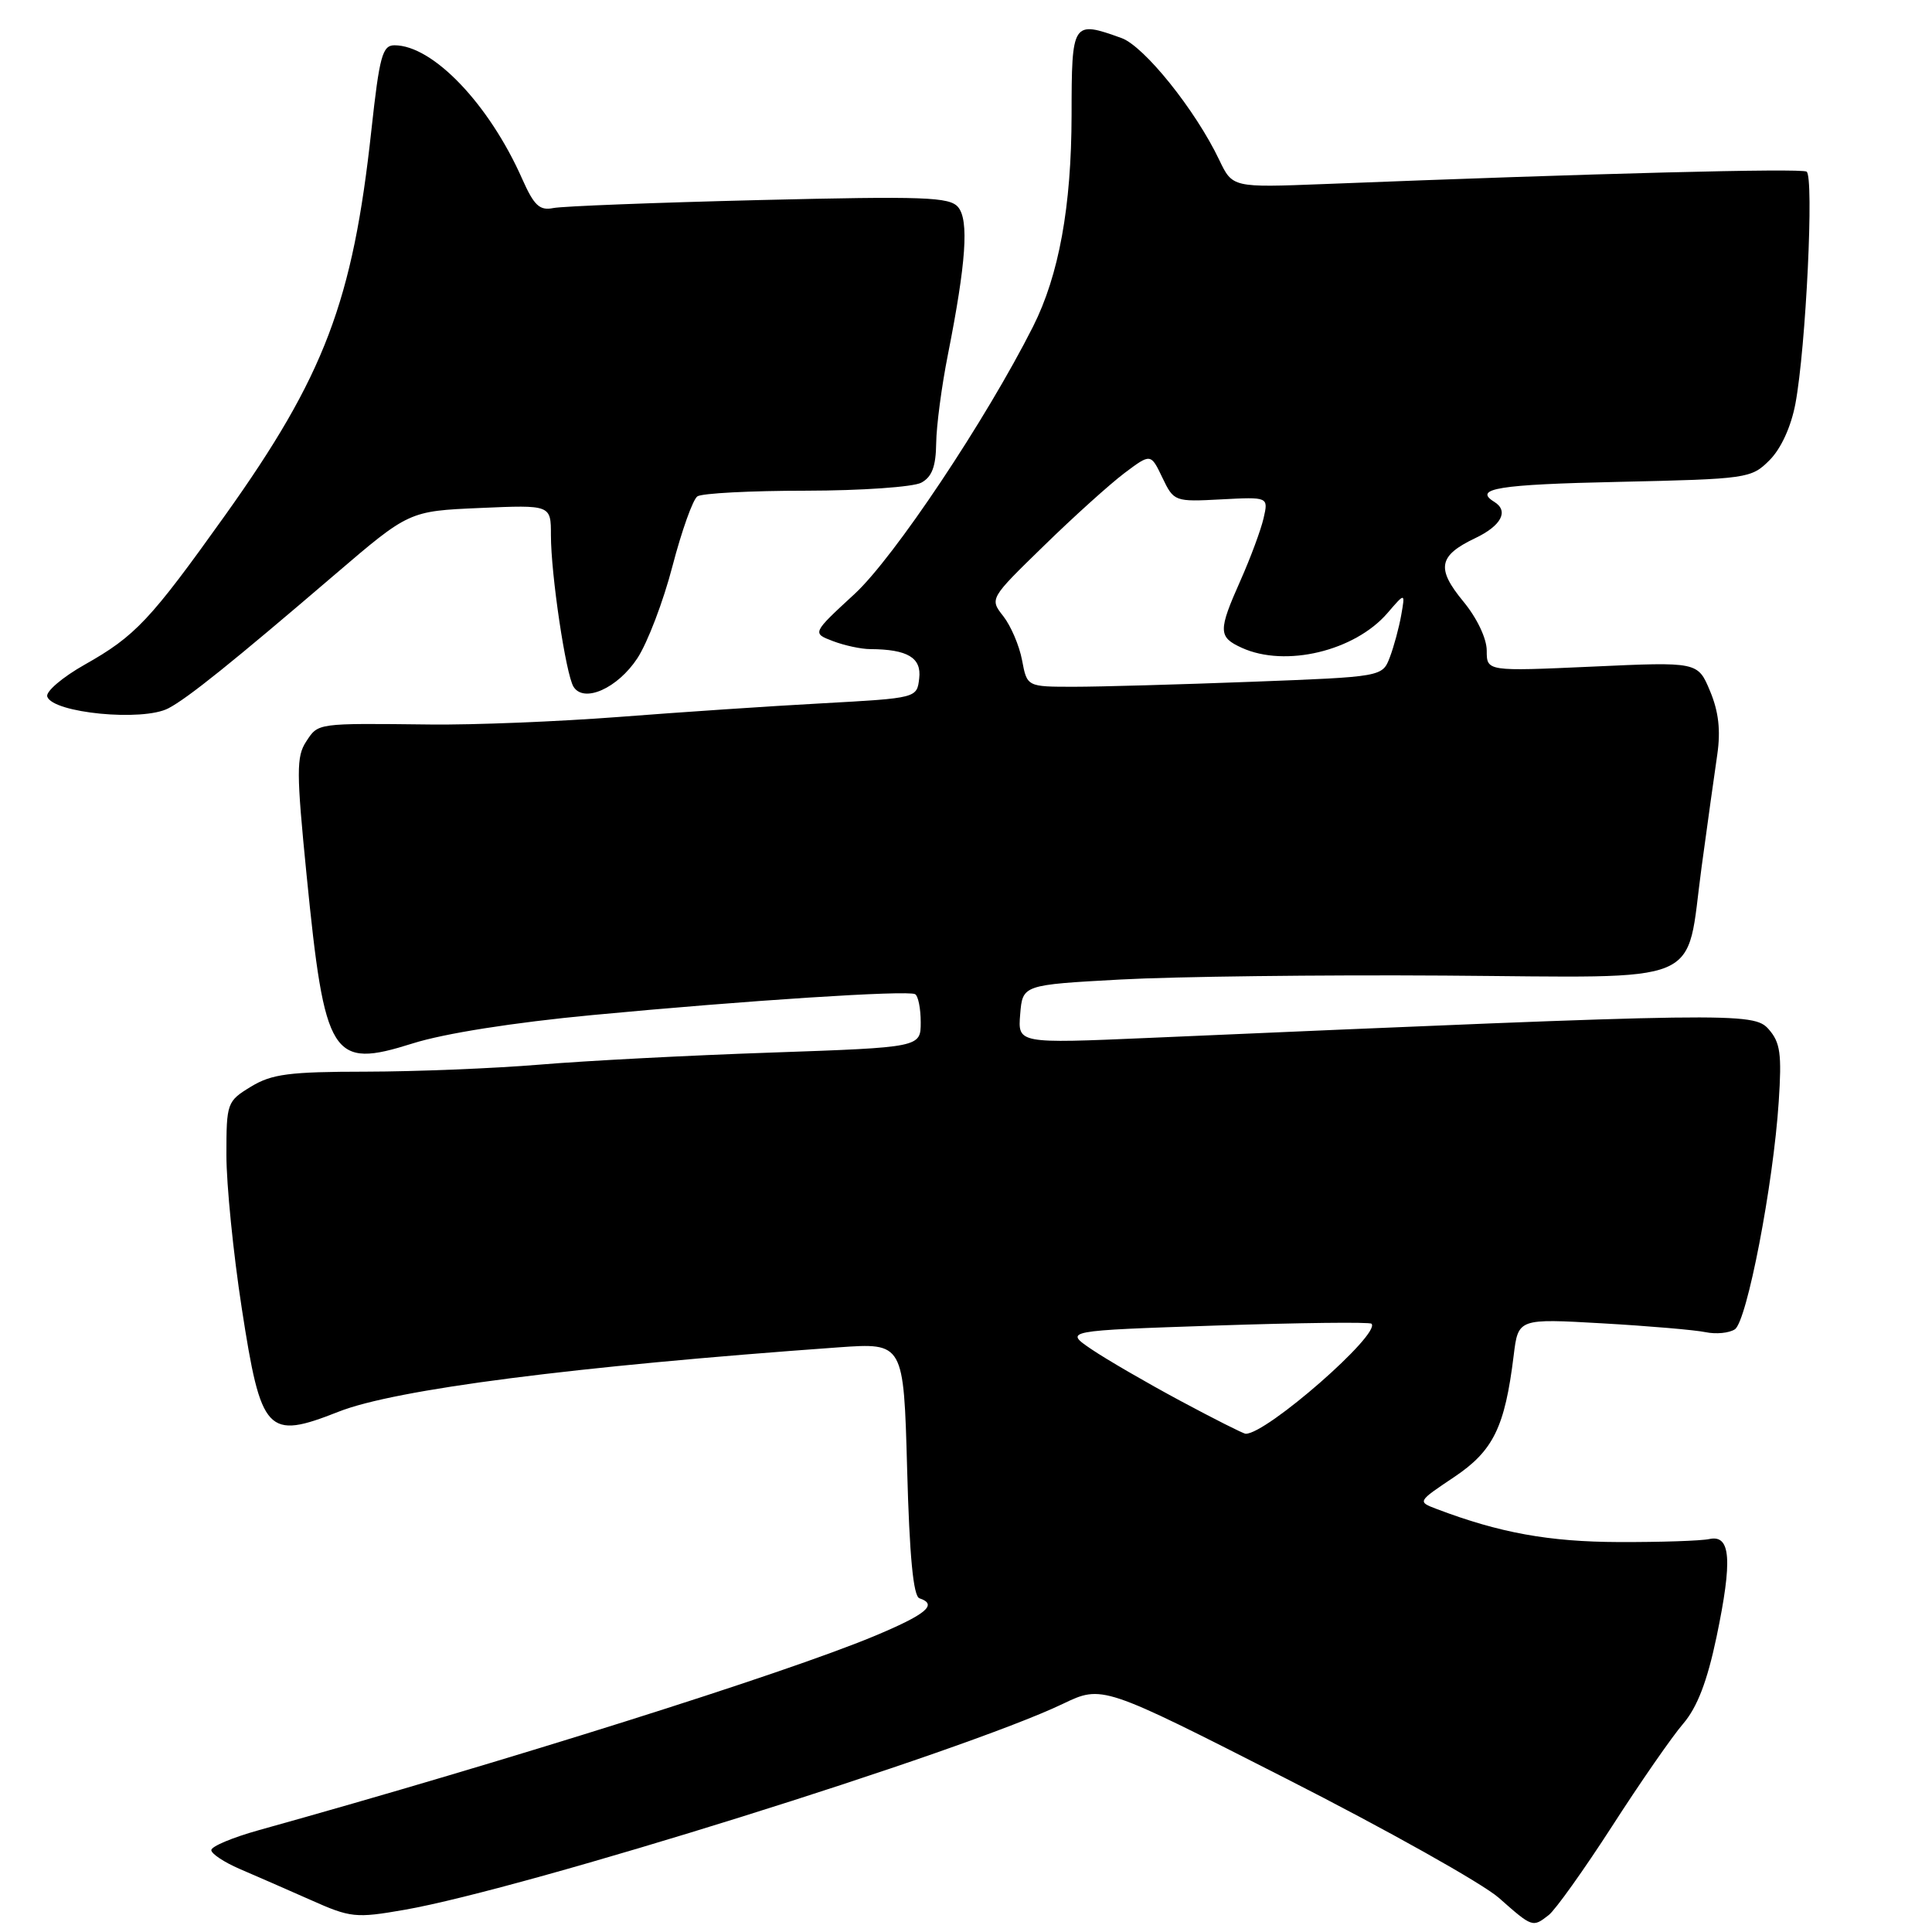 <?xml version="1.0" encoding="UTF-8" standalone="no"?>
<!DOCTYPE svg PUBLIC "-//W3C//DTD SVG 1.1//EN" "http://www.w3.org/Graphics/SVG/1.1/DTD/svg11.dtd" >
<svg xmlns="http://www.w3.org/2000/svg" xmlns:xlink="http://www.w3.org/1999/xlink" version="1.1" viewBox="0 0 256 256">
 <g >
 <path fill="currentColor"
d=" M 205.22 253.75 C 206.10 253.06 209.87 247.78 213.60 242.00 C 217.32 236.22 221.56 230.10 223.03 228.40 C 224.90 226.21 226.21 222.80 227.45 216.90 C 229.58 206.70 229.34 203.32 226.50 203.93 C 225.40 204.17 220.00 204.35 214.50 204.33 C 205.24 204.30 198.69 203.11 190.37 199.95 C 187.81 198.98 187.81 198.98 192.65 195.74 C 197.87 192.25 199.40 189.13 200.57 179.61 C 201.17 174.71 201.17 174.71 212.33 175.35 C 218.47 175.70 224.62 176.23 226.00 176.52 C 227.38 176.81 229.12 176.64 229.88 176.14 C 231.48 175.07 234.97 157.00 235.69 145.98 C 236.11 139.63 235.90 138.13 234.35 136.37 C 232.36 134.12 229.88 134.15 152.18 137.53 C 134.86 138.28 134.86 138.28 135.18 134.39 C 135.50 130.50 135.50 130.50 148.50 129.79 C 155.65 129.40 174.95 129.16 191.39 129.27 C 226.56 129.51 223.30 130.88 225.47 114.89 C 226.25 109.17 227.18 102.46 227.55 99.97 C 228.01 96.78 227.73 94.29 226.59 91.57 C 224.97 87.69 224.97 87.69 210.99 88.33 C 197.00 88.96 197.00 88.96 197.00 86.21 C 197.00 84.61 195.71 81.89 193.90 79.70 C 190.29 75.32 190.60 73.63 195.47 71.31 C 198.94 69.66 199.96 67.71 198.00 66.50 C 195.15 64.74 198.54 64.19 214.50 63.85 C 231.55 63.47 232.05 63.40 234.47 60.98 C 235.99 59.46 237.32 56.56 237.90 53.50 C 239.30 46.04 240.39 23.36 239.38 22.74 C 238.60 22.27 211.30 22.97 175.40 24.39 C 163.31 24.86 163.31 24.86 161.55 21.18 C 158.41 14.59 151.61 6.12 148.60 5.04 C 142.09 2.70 142.00 2.84 141.99 15.25 C 141.97 27.38 140.31 36.48 136.88 43.28 C 130.64 55.64 118.48 73.86 113.24 78.70 C 107.60 83.90 107.60 83.90 110.37 84.95 C 111.89 85.53 114.11 86.01 115.32 86.01 C 120.26 86.04 122.12 87.15 121.80 89.88 C 121.50 92.50 121.50 92.50 109.00 93.19 C 102.12 93.56 89.97 94.38 81.99 95.00 C 74.01 95.61 62.76 96.07 56.99 96.00 C 41.90 95.83 42.18 95.79 40.57 98.26 C 39.26 100.25 39.27 102.31 40.62 115.90 C 43.04 140.24 43.92 141.65 54.68 138.26 C 58.88 136.93 68.04 135.49 78.50 134.50 C 98.86 132.57 120.21 131.19 121.25 131.73 C 121.66 131.94 122.00 133.62 122.00 135.45 C 122.00 138.78 122.00 138.78 102.25 139.47 C 91.39 139.84 77.55 140.56 71.50 141.07 C 65.45 141.57 55.10 141.99 48.50 142.00 C 38.31 142.01 36.01 142.31 33.25 143.99 C 30.08 145.92 30.00 146.14 30.00 153.05 C 30.00 156.95 30.91 166.07 32.03 173.32 C 34.60 189.97 35.37 190.80 44.86 187.06 C 52.38 184.09 76.00 181.05 111.12 178.53 C 119.74 177.92 119.74 177.92 120.20 194.65 C 120.51 206.21 121.02 211.51 121.83 211.78 C 124.32 212.61 122.73 213.92 115.75 216.83 C 103.70 221.83 67.40 233.28 34.25 242.52 C 30.81 243.48 28.00 244.66 28.00 245.15 C 28.00 245.63 29.69 246.75 31.75 247.64 C 33.81 248.52 38.03 250.37 41.13 251.74 C 46.46 254.12 47.11 254.19 53.60 253.06 C 69.44 250.30 127.56 232.12 140.81 225.78 C 146.05 223.27 146.05 223.27 170.37 235.65 C 183.75 242.45 196.45 249.58 198.60 251.47 C 203.07 255.42 203.08 255.42 205.22 253.75 Z  M 22.32 93.85 C 24.88 92.51 30.78 87.77 44.35 76.15 C 54.20 67.72 54.20 67.72 63.60 67.31 C 73.00 66.90 73.00 66.90 73.00 70.91 C 73.00 76.11 74.97 89.33 75.99 90.99 C 77.36 93.20 81.83 91.21 84.45 87.23 C 85.80 85.18 87.90 79.67 89.11 75.00 C 90.33 70.33 91.81 66.17 92.41 65.77 C 93.01 65.36 99.49 65.02 106.82 65.02 C 114.14 65.01 121.00 64.53 122.07 63.96 C 123.49 63.20 124.01 61.82 124.05 58.71 C 124.08 56.40 124.78 51.12 125.60 47.00 C 128.01 34.83 128.41 29.19 126.96 27.45 C 125.83 26.10 122.53 25.98 100.59 26.51 C 86.79 26.85 74.51 27.32 73.30 27.57 C 71.50 27.93 70.76 27.23 69.20 23.72 C 64.81 13.79 57.36 6.00 52.27 6.00 C 50.67 6.00 50.28 7.45 49.21 17.25 C 46.75 39.93 43.00 49.81 29.85 68.25 C 19.91 82.18 17.94 84.28 11.22 88.07 C 8.28 89.73 6.04 91.64 6.26 92.30 C 6.98 94.48 18.92 95.64 22.32 93.85 Z  M 156.37 185.60 C 151.90 183.20 146.61 180.13 144.62 178.78 C 141.00 176.32 141.00 176.32 161.15 175.64 C 172.23 175.27 181.49 175.16 181.73 175.40 C 183.04 176.71 167.77 190.07 165.05 189.98 C 164.75 189.97 160.84 188.00 156.37 185.60 Z  M 135.43 87.49 C 135.07 85.56 133.95 82.94 132.95 81.66 C 131.12 79.33 131.12 79.33 138.31 72.33 C 142.26 68.47 147.07 64.14 148.99 62.69 C 152.48 60.07 152.48 60.07 154.02 63.29 C 155.54 66.46 155.64 66.50 161.82 66.17 C 168.08 65.84 168.08 65.84 167.43 68.67 C 167.07 70.23 165.70 73.92 164.39 76.87 C 161.39 83.61 161.41 84.41 164.55 85.84 C 170.32 88.47 179.51 86.27 183.85 81.23 C 186.20 78.50 186.20 78.50 185.67 81.50 C 185.38 83.15 184.70 85.67 184.16 87.09 C 183.17 89.68 183.17 89.68 165.84 90.34 C 156.30 90.70 145.71 91.00 142.30 91.00 C 136.09 91.00 136.09 91.00 135.43 87.49 Z "/>
</g>
</svg>